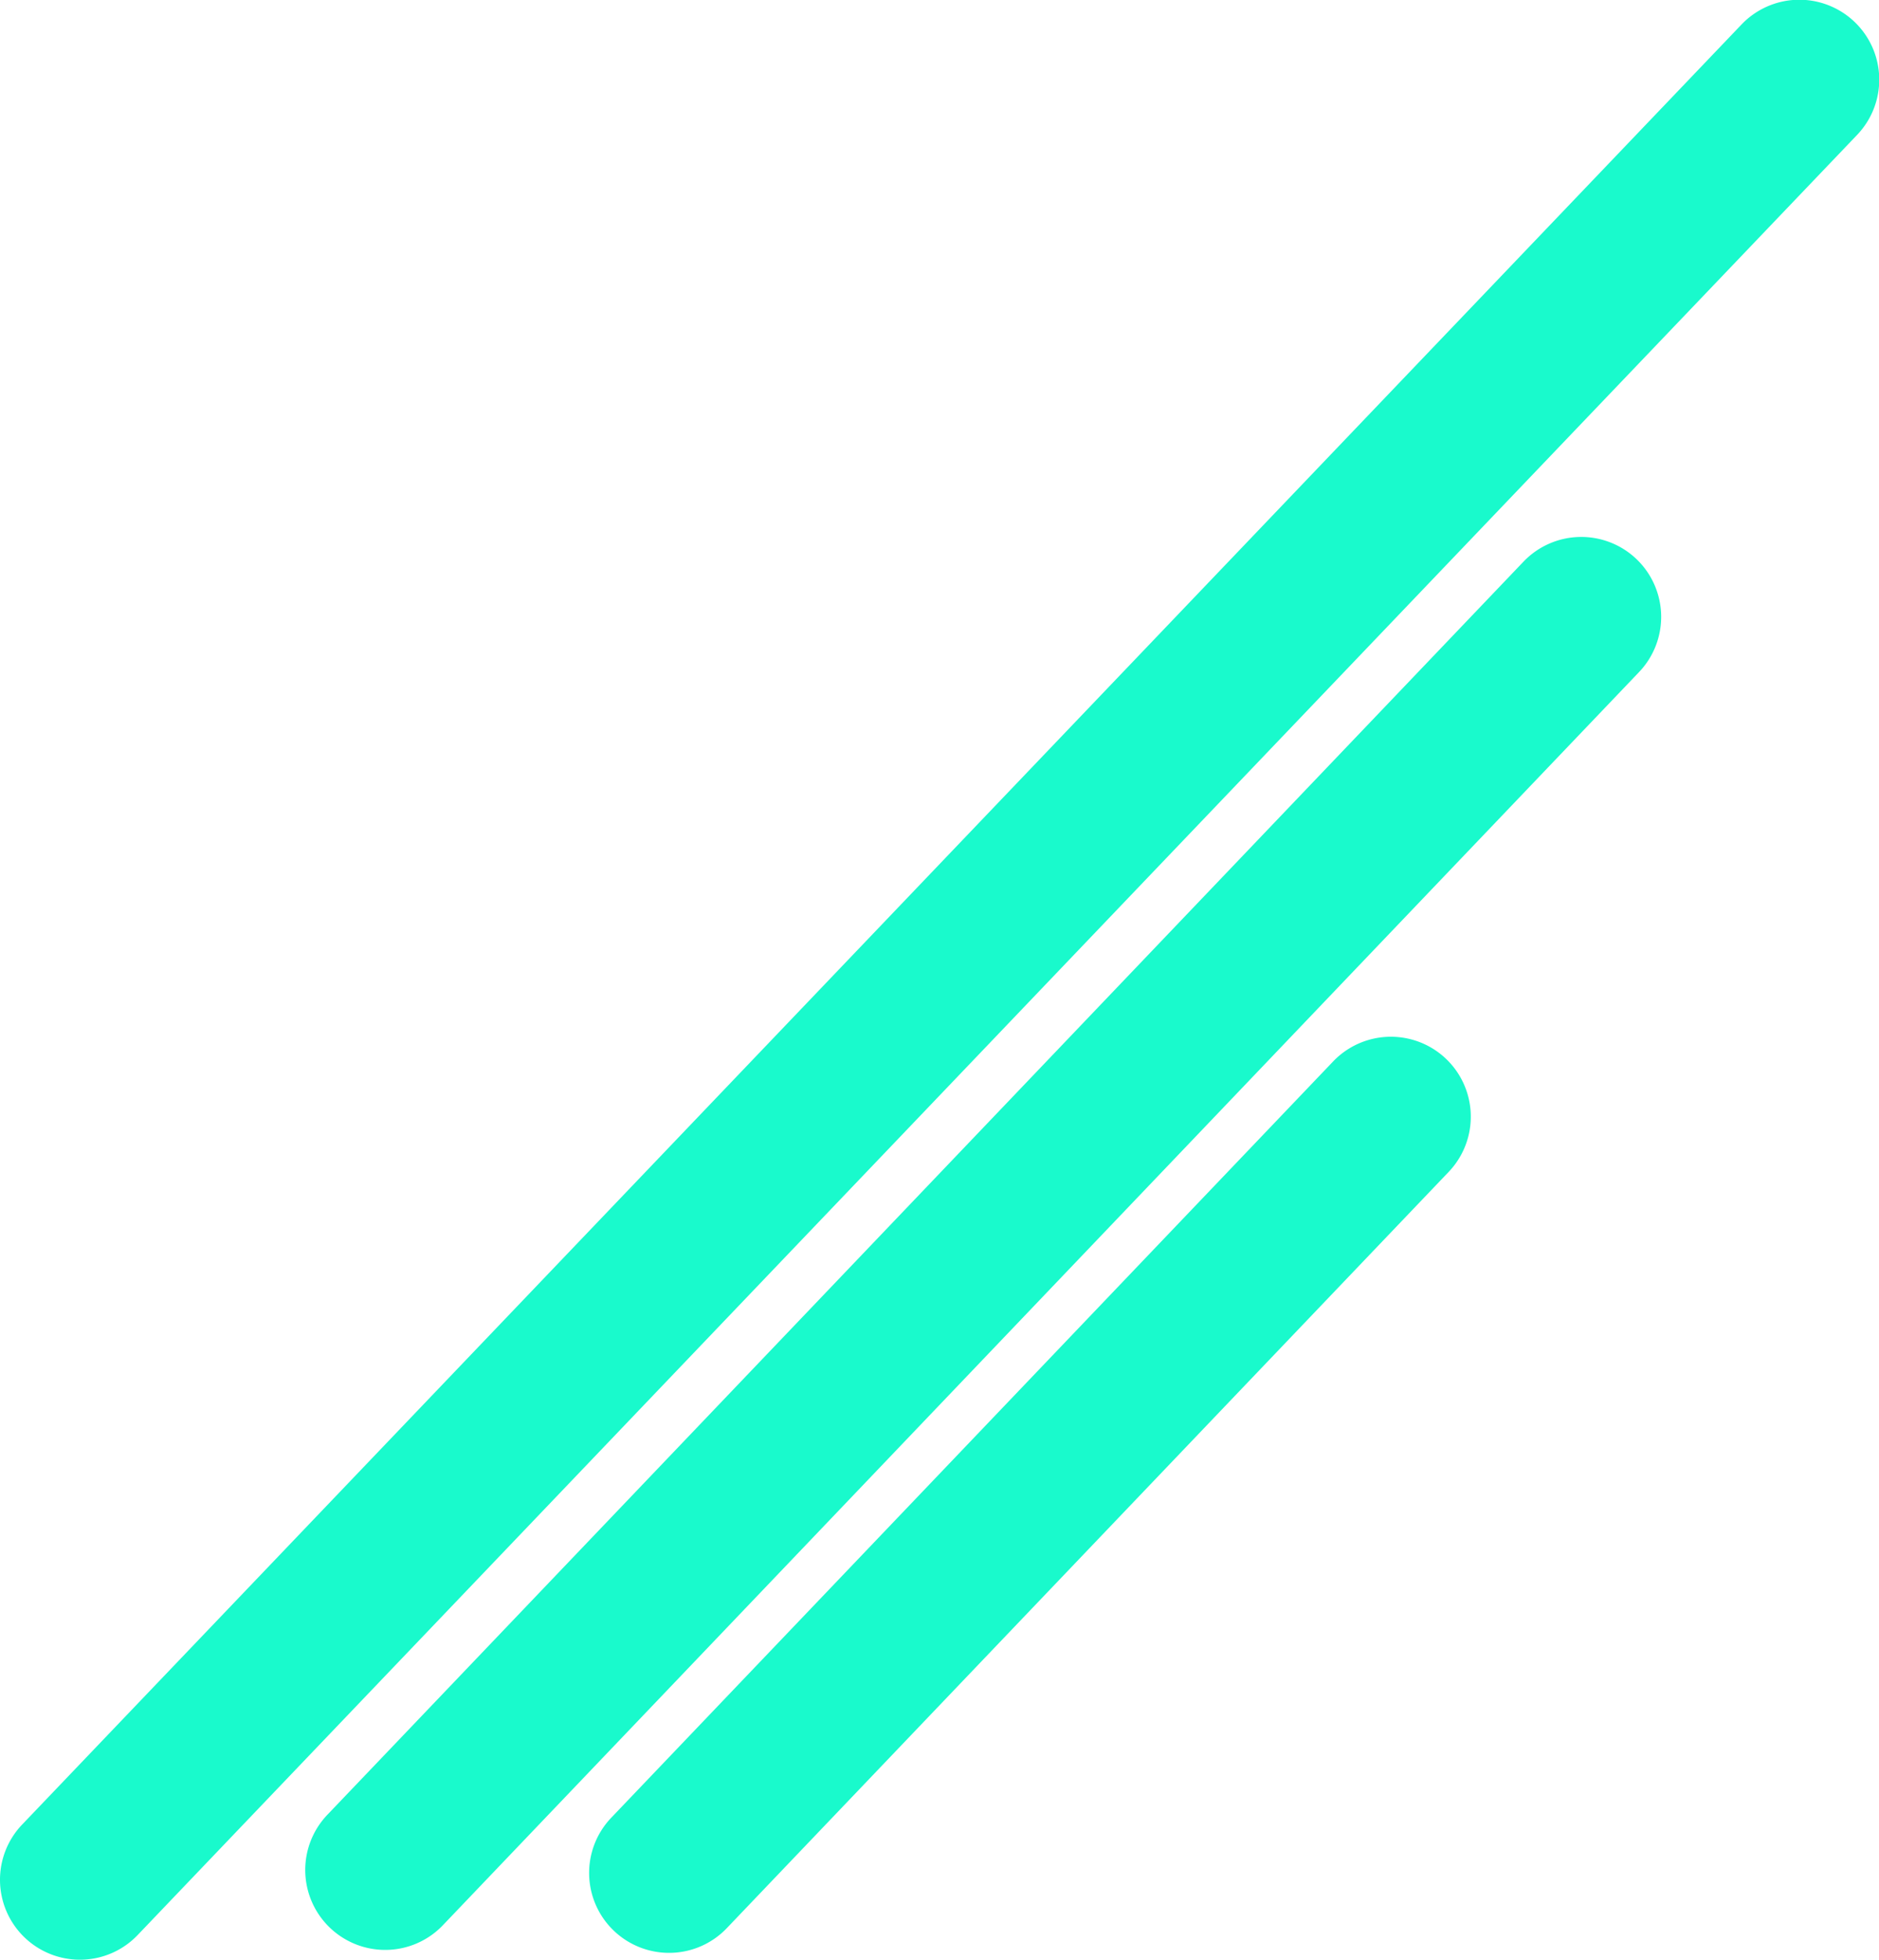 <svg xmlns="http://www.w3.org/2000/svg" viewBox="0 0 705.447 735.536"><defs><style>.cls-1{fill:#19facc;}</style></defs><title>Asset 27</title><g id="Layer_2" data-name="Layer 2"><g id="Layer_2-2" data-name="Layer 2"><path class="cls-1" d="M29.996,735.536A30,30,0,0,1,8.31,684.811L653.757,9.275a30,30,0,1,1,43.381,41.449L51.69,726.26A29.915,29.915,0,0,1,29.996,735.536Z"/><path class="cls-1" d="M144.597,731.849a30,30,0,0,1-21.694-50.717L571.925,210.857A30,30,0,1,1,615.32,252.292L166.299,722.566A29.916,29.916,0,0,1,144.597,731.849Z"/><path class="cls-1" d="M251.177,732.959a30,30,0,0,1-21.694-50.717L500.494,398.404A30,30,0,0,1,543.89,439.839L272.879,723.676A29.916,29.916,0,0,1,251.177,732.959Z"/></g></g></svg>